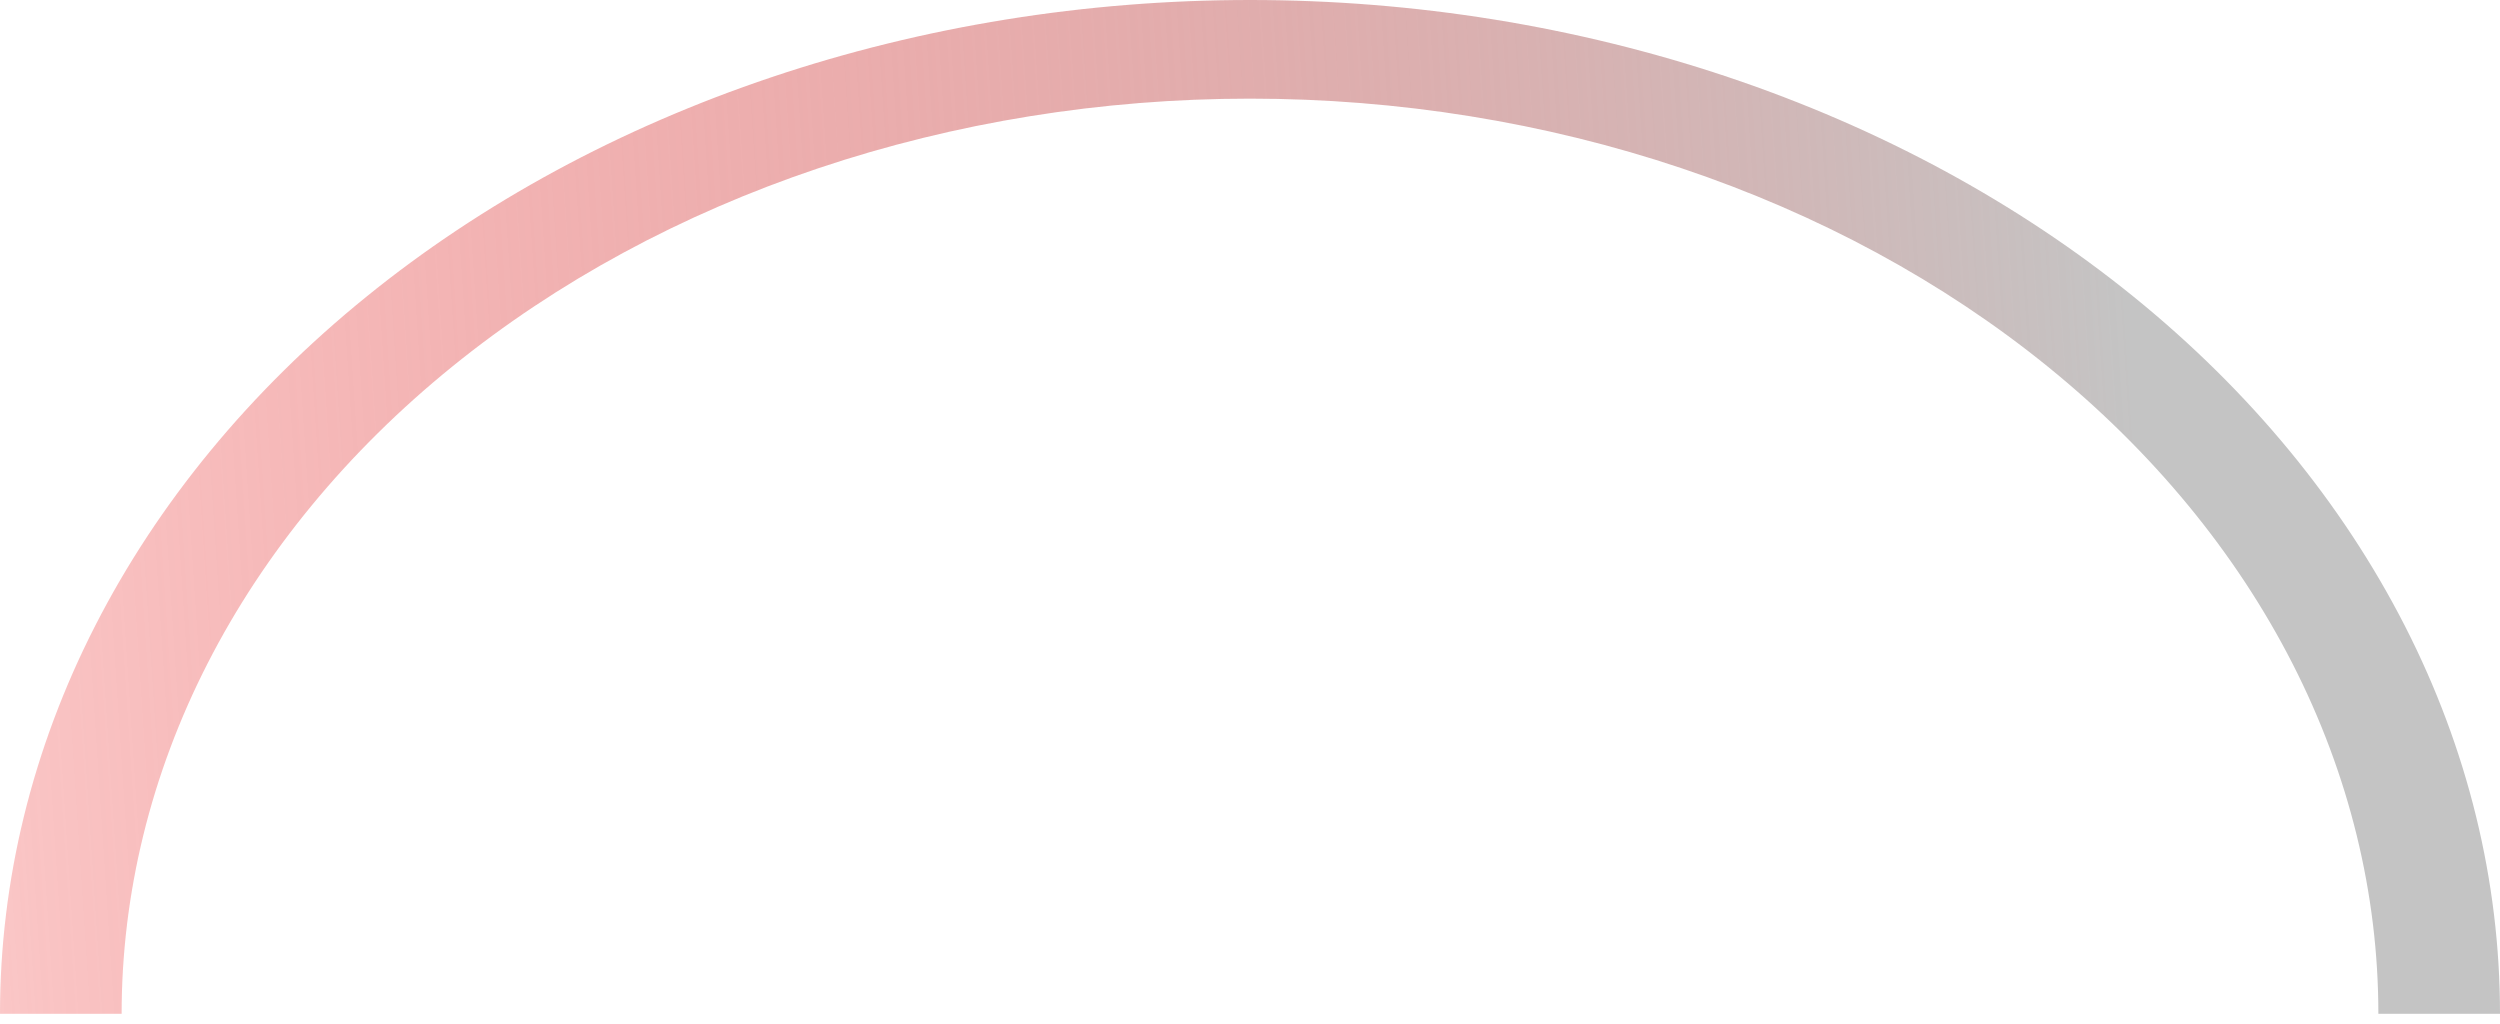 <svg width="127" height="52" viewBox="0 0 127 52" fill="none" xmlns="http://www.w3.org/2000/svg">
<path d="M0 51.5C7.29013e-07 44.737 1.642 38.04 4.834 31.792C8.025 25.544 12.702 19.866 18.599 15.084C24.495 10.302 31.495 6.508 39.2 3.92C46.904 1.332 55.161 -8.8687e-07 63.5 0C71.839 8.86871e-07 80.096 1.332 87.8 3.92C95.505 6.508 102.505 10.302 108.401 15.084C114.298 19.866 118.975 25.544 122.166 31.792C125.358 38.04 127 44.737 127 51.5L120.821 51.5C120.821 45.395 119.338 39.35 116.458 33.709C113.577 28.069 109.355 22.944 104.032 18.628C98.709 14.311 92.39 10.886 85.436 8.55C78.481 6.214 71.028 5.011 63.5 5.011C55.972 5.011 48.519 6.214 41.564 8.55C34.61 10.886 28.291 14.311 22.968 18.628C17.645 22.944 13.423 28.069 10.542 33.709C7.662 39.35 6.179 45.395 6.179 51.5L0 51.5Z" fill="url(#paint0_linear_4_8426)"/>
<defs>
<linearGradient id="paint0_linear_4_8426" x1="135.015" y1="38.096" x2="-28.578" y2="48.885" gradientUnits="userSpaceOnUse">
<stop offset="0.155" stop-color="#C4C4C4"/>
<stop offset="0.813" stop-color="#ED3C3C" stop-opacity="0.305"/>
<stop offset="1" stop-color="#FF0000" stop-opacity="0"/>
</linearGradient>
</defs>
</svg>
